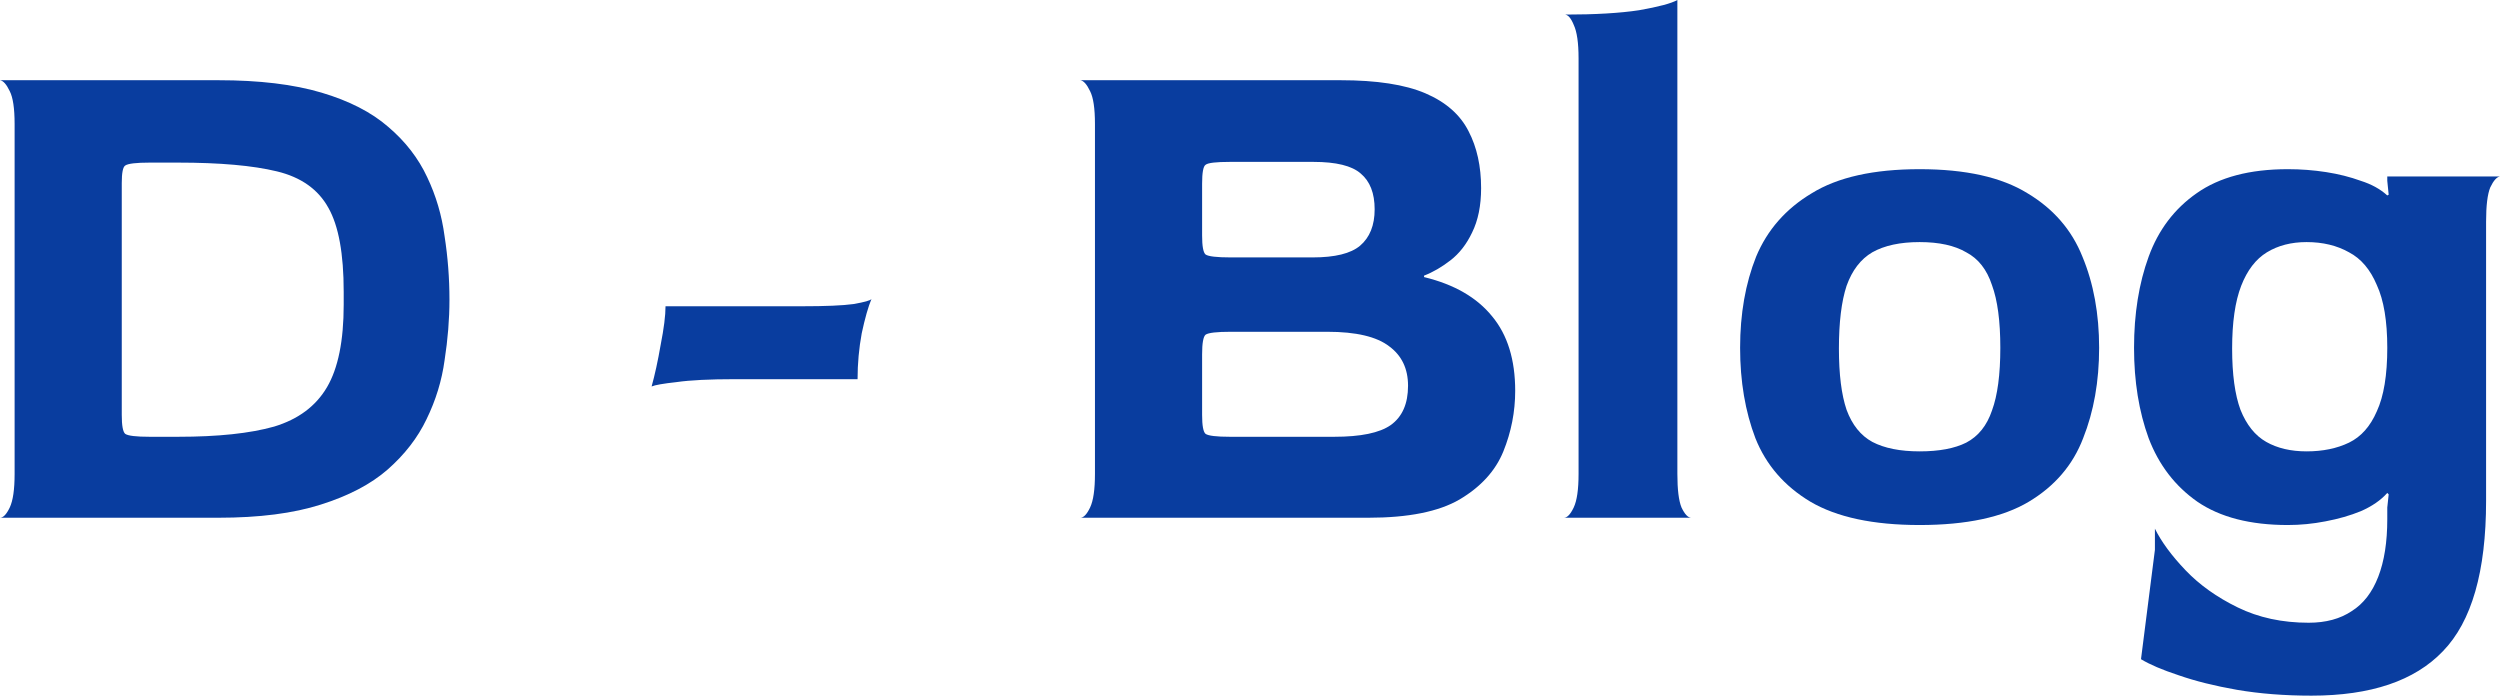 <svg width="115" height="32" viewBox="0 0 115 32" fill="none" xmlns="http://www.w3.org/2000/svg">
<path d="M0 23.816C0.149 23.816 0.299 23.659 0.448 23.346C0.597 23.033 0.672 22.518 0.672 21.803V5.702C0.672 4.987 0.597 4.484 0.448 4.193C0.299 3.88 0.149 3.712 0 3.69H10.05C11.927 3.69 13.506 3.88 14.786 4.26C16.066 4.64 17.09 5.166 17.859 5.836C18.648 6.507 19.245 7.279 19.651 8.151C20.056 9.001 20.323 9.906 20.451 10.868C20.6 11.829 20.675 12.802 20.675 13.786C20.675 14.681 20.6 15.609 20.451 16.57C20.323 17.509 20.046 18.415 19.619 19.287C19.213 20.137 18.616 20.909 17.827 21.602C17.058 22.273 16.034 22.809 14.754 23.212C13.495 23.614 11.927 23.816 10.05 23.816H0ZM6.881 20.092H8.193C10.028 20.092 11.5 19.936 12.61 19.623C13.719 19.287 14.53 18.683 15.042 17.811C15.554 16.939 15.81 15.676 15.81 14.021V13.417C15.81 11.673 15.576 10.387 15.106 9.56C14.637 8.71 13.847 8.151 12.738 7.883C11.628 7.614 10.114 7.48 8.193 7.48H6.881C6.262 7.48 5.889 7.525 5.761 7.614C5.654 7.681 5.601 7.95 5.601 8.419V19.086C5.601 19.578 5.654 19.869 5.761 19.958C5.889 20.047 6.262 20.092 6.881 20.092Z" fill="#093D9F"/>
<path d="M29.974 17.778C30.124 17.241 30.262 16.604 30.39 15.866C30.54 15.105 30.614 14.513 30.614 14.088H36.887C37.975 14.088 38.765 14.055 39.256 13.987C39.768 13.898 40.045 13.82 40.088 13.753C39.938 14.11 39.789 14.636 39.64 15.329C39.512 16.022 39.448 16.727 39.448 17.442H33.815C32.641 17.442 31.745 17.487 31.127 17.576C30.508 17.644 30.124 17.711 29.974 17.778Z" fill="#093D9F"/>
<path d="M49.696 23.816C49.845 23.816 49.995 23.659 50.144 23.346C50.293 23.033 50.368 22.518 50.368 21.803V5.702C50.368 4.987 50.293 4.484 50.144 4.193C49.995 3.88 49.845 3.712 49.696 3.69H61.666C63.33 3.69 64.632 3.891 65.57 4.293C66.509 4.696 67.171 5.277 67.555 6.038C67.939 6.776 68.131 7.648 68.131 8.654C68.131 9.459 67.992 10.141 67.715 10.7C67.459 11.237 67.128 11.662 66.722 11.975C66.317 12.288 65.912 12.523 65.506 12.679V12.746C66.893 13.082 67.939 13.685 68.643 14.558C69.347 15.407 69.699 16.548 69.699 17.979C69.699 18.941 69.517 19.869 69.155 20.763C68.792 21.658 68.12 22.395 67.138 22.977C66.178 23.536 64.781 23.816 62.946 23.816H49.696ZM56.577 20.092H61.378C62.594 20.092 63.458 19.913 63.97 19.556C64.504 19.175 64.77 18.572 64.77 17.744C64.77 16.962 64.482 16.358 63.906 15.933C63.33 15.486 62.38 15.262 61.058 15.262H56.609C55.969 15.262 55.585 15.307 55.457 15.396C55.35 15.486 55.297 15.788 55.297 16.302V19.086C55.297 19.578 55.35 19.869 55.457 19.958C55.585 20.047 55.958 20.092 56.577 20.092ZM56.609 11.841H60.386C61.41 11.841 62.135 11.662 62.562 11.304C63.01 10.924 63.234 10.365 63.234 9.627C63.234 8.889 63.021 8.341 62.594 7.983C62.188 7.625 61.463 7.447 60.418 7.447H56.577C55.937 7.447 55.563 7.491 55.457 7.581C55.35 7.648 55.297 7.939 55.297 8.453V10.834C55.297 11.326 55.35 11.617 55.457 11.707C55.585 11.796 55.969 11.841 56.609 11.841Z" fill="#093D9F"/>
<path d="M71.942 23.816C72.091 23.816 72.24 23.659 72.39 23.346C72.539 23.033 72.614 22.518 72.614 21.803V2.683C72.614 1.968 72.539 1.454 72.39 1.14C72.262 0.827 72.123 0.671 71.974 0.671C73.382 0.671 74.523 0.604 75.398 0.47C76.294 0.313 76.881 0.157 77.159 0V21.803C77.159 22.518 77.222 23.033 77.35 23.346C77.5 23.659 77.649 23.816 77.799 23.816H71.942Z" fill="#093D9F"/>
<path d="M88.303 24.151C86.169 24.151 84.494 23.793 83.278 23.078C82.083 22.362 81.24 21.389 80.749 20.159C80.28 18.929 80.045 17.543 80.045 16C80.045 14.435 80.291 13.037 80.781 11.807C81.294 10.577 82.147 9.604 83.342 8.889C84.537 8.151 86.19 7.782 88.303 7.782C90.415 7.782 92.069 8.151 93.263 8.889C94.458 9.604 95.301 10.577 95.792 11.807C96.304 13.037 96.56 14.435 96.56 16C96.56 17.543 96.314 18.929 95.824 20.159C95.354 21.389 94.522 22.362 93.327 23.078C92.132 23.793 90.458 24.151 88.303 24.151ZM88.303 20.763C89.199 20.763 89.913 20.629 90.447 20.361C91.002 20.07 91.396 19.578 91.631 18.885C91.887 18.192 92.015 17.23 92.015 16C92.015 14.77 91.887 13.809 91.631 13.115C91.396 12.4 91.002 11.897 90.447 11.606C89.913 11.293 89.199 11.136 88.303 11.136C87.406 11.136 86.681 11.293 86.126 11.606C85.593 11.919 85.198 12.433 84.942 13.149C84.707 13.864 84.59 14.826 84.59 16.034C84.59 17.219 84.707 18.158 84.942 18.851C85.198 19.544 85.593 20.036 86.126 20.327C86.681 20.618 87.406 20.763 88.303 20.763Z" fill="#093D9F"/>
<path d="M106.327 32C105.089 32 103.948 31.911 102.902 31.732C101.878 31.553 100.982 31.329 100.214 31.061C99.467 30.815 98.891 30.569 98.486 30.323L99.126 25.291V24.319C99.424 24.922 99.894 25.56 100.534 26.231C101.174 26.901 101.974 27.472 102.934 27.941C103.894 28.411 104.983 28.646 106.199 28.646C106.988 28.646 107.65 28.467 108.183 28.109C108.716 27.774 109.122 27.248 109.399 26.532C109.677 25.817 109.815 24.934 109.815 23.883V23.346L109.879 22.742L109.815 22.675C109.517 23.011 109.111 23.29 108.599 23.514C108.108 23.715 107.564 23.871 106.967 23.983C106.391 24.095 105.815 24.151 105.239 24.151C103.51 24.151 102.123 23.793 101.078 23.078C100.054 22.362 99.307 21.389 98.838 20.159C98.39 18.929 98.166 17.543 98.166 16C98.166 14.435 98.39 13.037 98.838 11.807C99.286 10.577 100.022 9.604 101.046 8.889C102.091 8.151 103.489 7.782 105.239 7.782C105.836 7.782 106.423 7.827 106.999 7.916C107.575 8.006 108.108 8.14 108.599 8.319C109.09 8.475 109.495 8.699 109.815 8.99L109.879 8.956L109.815 8.319V8.117H115C114.851 8.14 114.701 8.307 114.552 8.621C114.424 8.934 114.36 9.459 114.36 10.197V23.044C114.36 26.287 113.698 28.59 112.376 29.954C111.074 31.318 109.058 32 106.327 32ZM106.103 20.763C106.849 20.763 107.5 20.629 108.055 20.361C108.61 20.092 109.036 19.611 109.335 18.918C109.655 18.225 109.815 17.252 109.815 16C109.815 14.77 109.655 13.809 109.335 13.115C109.036 12.4 108.61 11.897 108.055 11.606C107.5 11.293 106.849 11.136 106.103 11.136C105.399 11.136 104.791 11.293 104.278 11.606C103.766 11.919 103.372 12.433 103.094 13.149C102.817 13.864 102.678 14.826 102.678 16.034C102.678 17.219 102.806 18.158 103.062 18.851C103.34 19.544 103.734 20.036 104.246 20.327C104.759 20.618 105.377 20.763 106.103 20.763Z" fill="#093D9F"/>
</svg>
